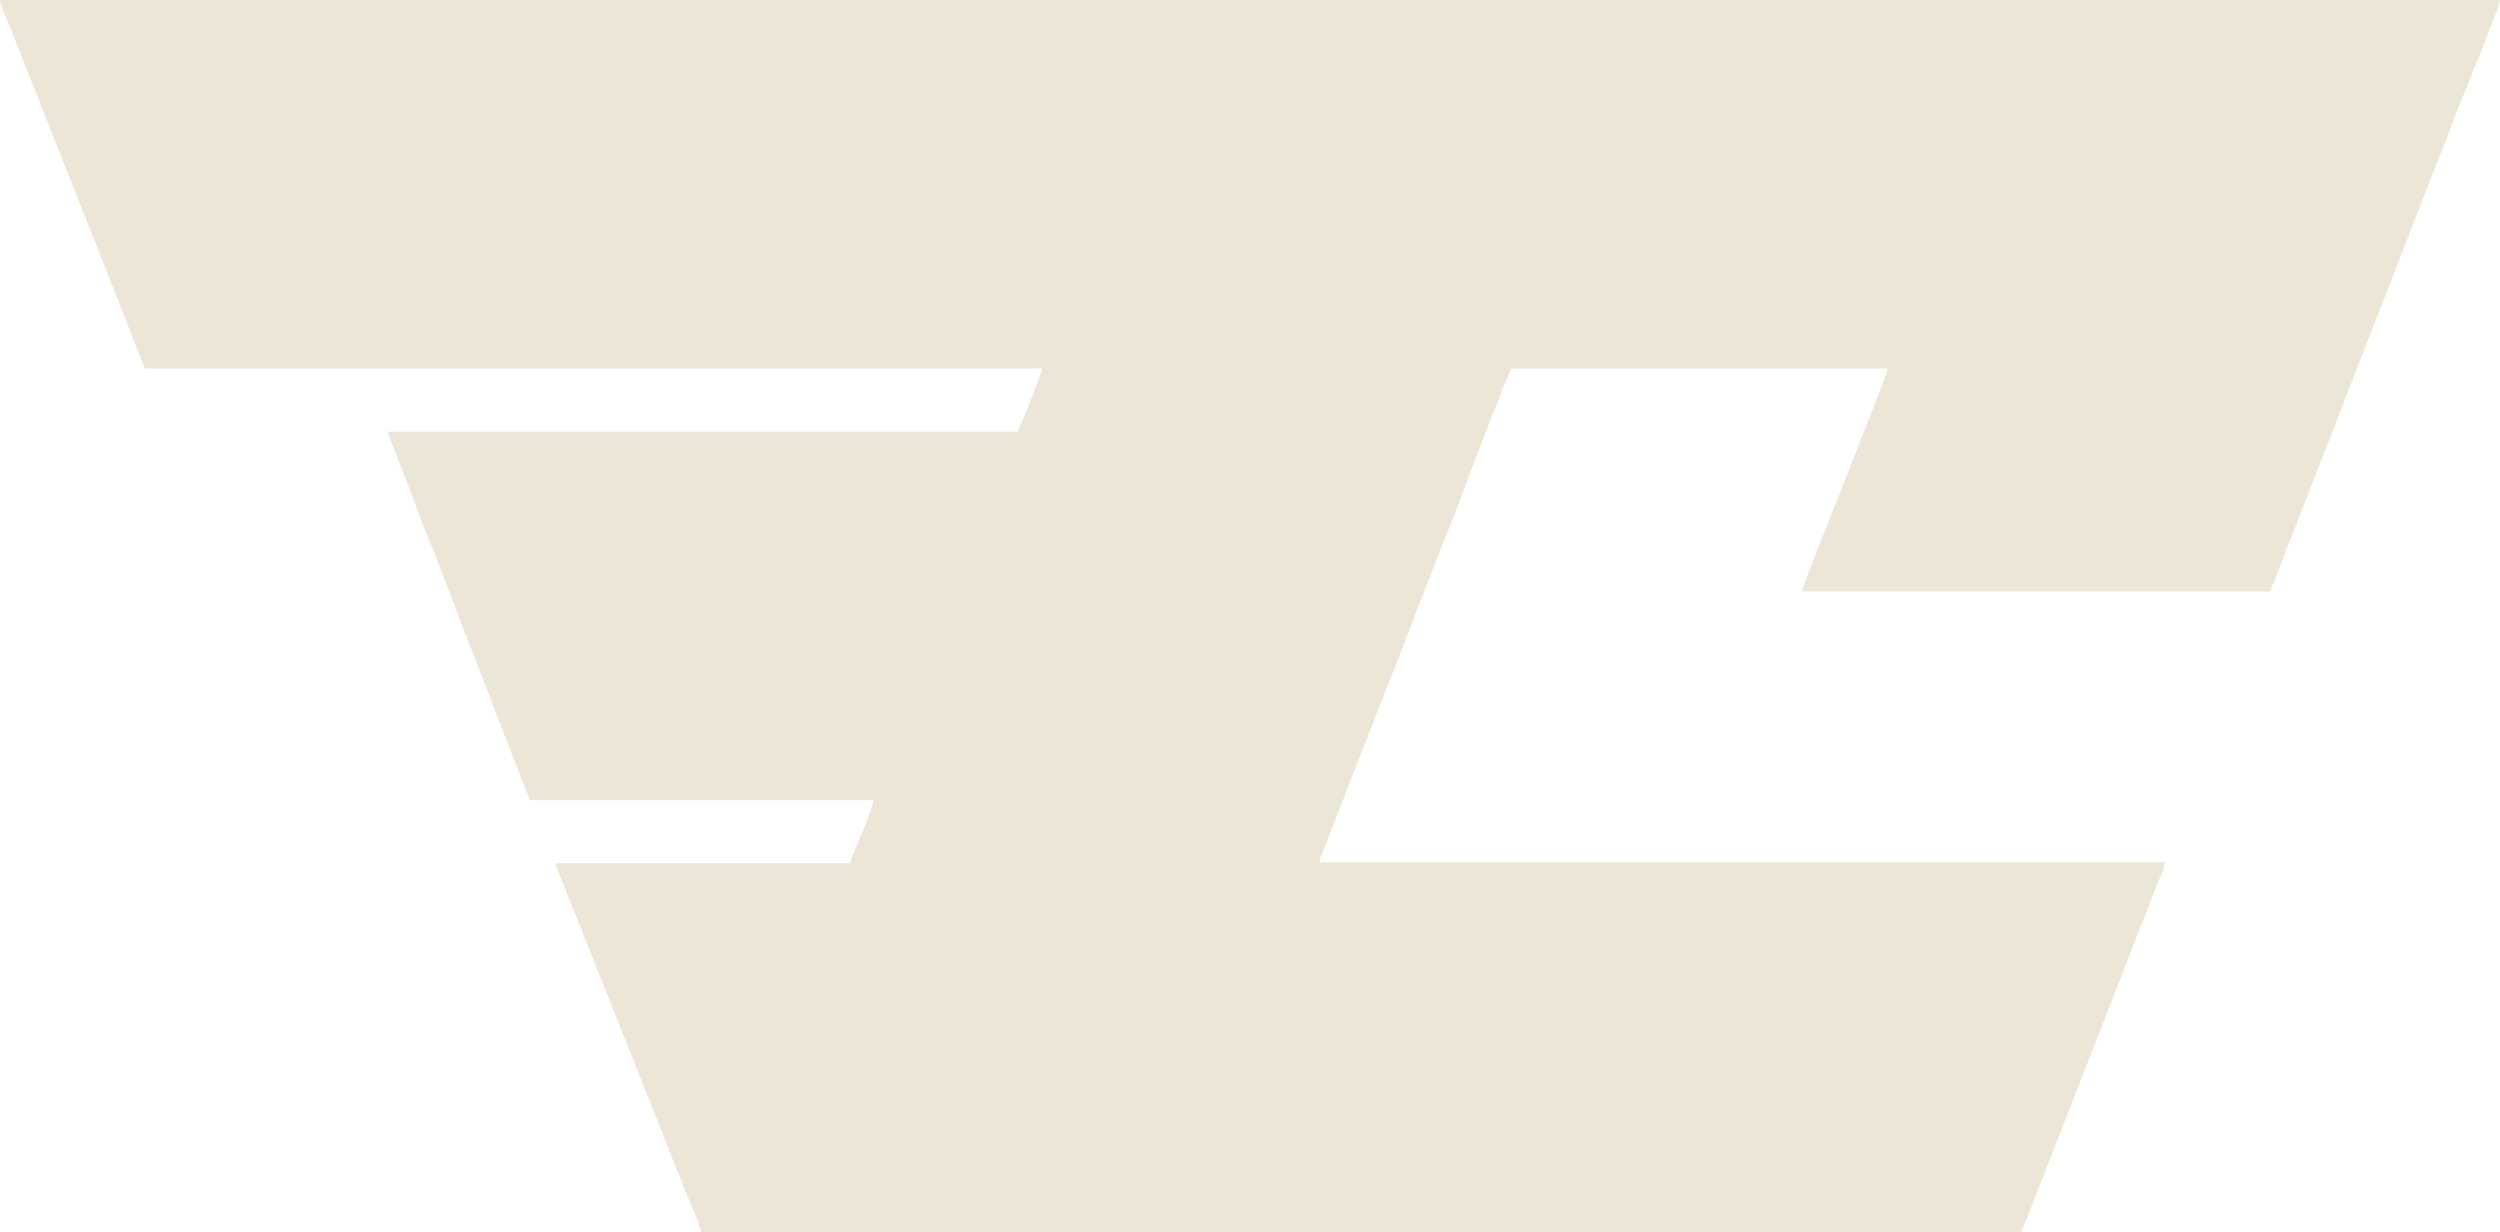 <?xml version="1.0" encoding="UTF-8"?>
<!DOCTYPE svg PUBLIC "-//W3C//DTD SVG 1.1//EN" "http://www.w3.org/Graphics/SVG/1.1/DTD/svg11.dtd">
<!-- Creator: CorelDRAW X8 -->
<svg xmlns="http://www.w3.org/2000/svg" xml:space="preserve" width="120mm" height="59.13mm" version="1.1" style="shape-rendering:geometricPrecision; text-rendering:geometricPrecision; image-rendering:optimizeQuality; fill-rule:evenodd; clip-rule:evenodd"
viewBox="0 0 12000 5913"
 xmlns:xlink="http://www.w3.org/1999/xlink">
 <defs>
  <style type="text/css">
   <![CDATA[
    .fil0 {fill:#EBE6D6}
   ]]>
  </style>
 </defs>
 <g id="Слой_x0020_1">
  <path class="fil0" d="M12000 0l-12000 0c3,33 27,79 40,110l524 1324c15,39 29,74 44,111 14,37 28,73 42,111 9,21 41,91 43,113l4309 0c-3,22 -69,192 -86,229 -11,23 -20,52 -32,74l-3025 0c9,17 14,35 21,54l64 165c44,109 80,223 128,330 15,35 29,76 43,112l384 996c13,36 33,74 42,112l1651 0c-1,36 -66,182 -83,226 -11,26 -23,51 -29,77l-1416 0 44 110c8,24 13,31 21,53 8,23 14,37 23,58l373 937c8,23 15,38 23,57l131 332c8,22 14,31 22,53 18,45 55,126 65,169l6338 0 647 -1660c13,-37 37,-74 41,-114l-4059 0c1,-19 19,-57 26,-75l172 -441c8,-24 21,-53 30,-76 75,-199 158,-396 231,-595l85 -218c45,-124 101,-247 145,-372 17,-48 208,-547 232,-593l1805 0c-1,25 -13,47 -21,69l-77 199c-37,91 -70,176 -105,268 -25,63 -194,481 -206,534l2248 0c2,-14 10,-29 15,-42 7,-15 11,-30 18,-46l35 -88c12,-32 21,-58 34,-88l725 -1864c12,-31 24,-58 34,-88 60,-163 132,-319 190,-482 13,-36 48,-107 51,-141l0 0z"/>
 </g>
</svg>
